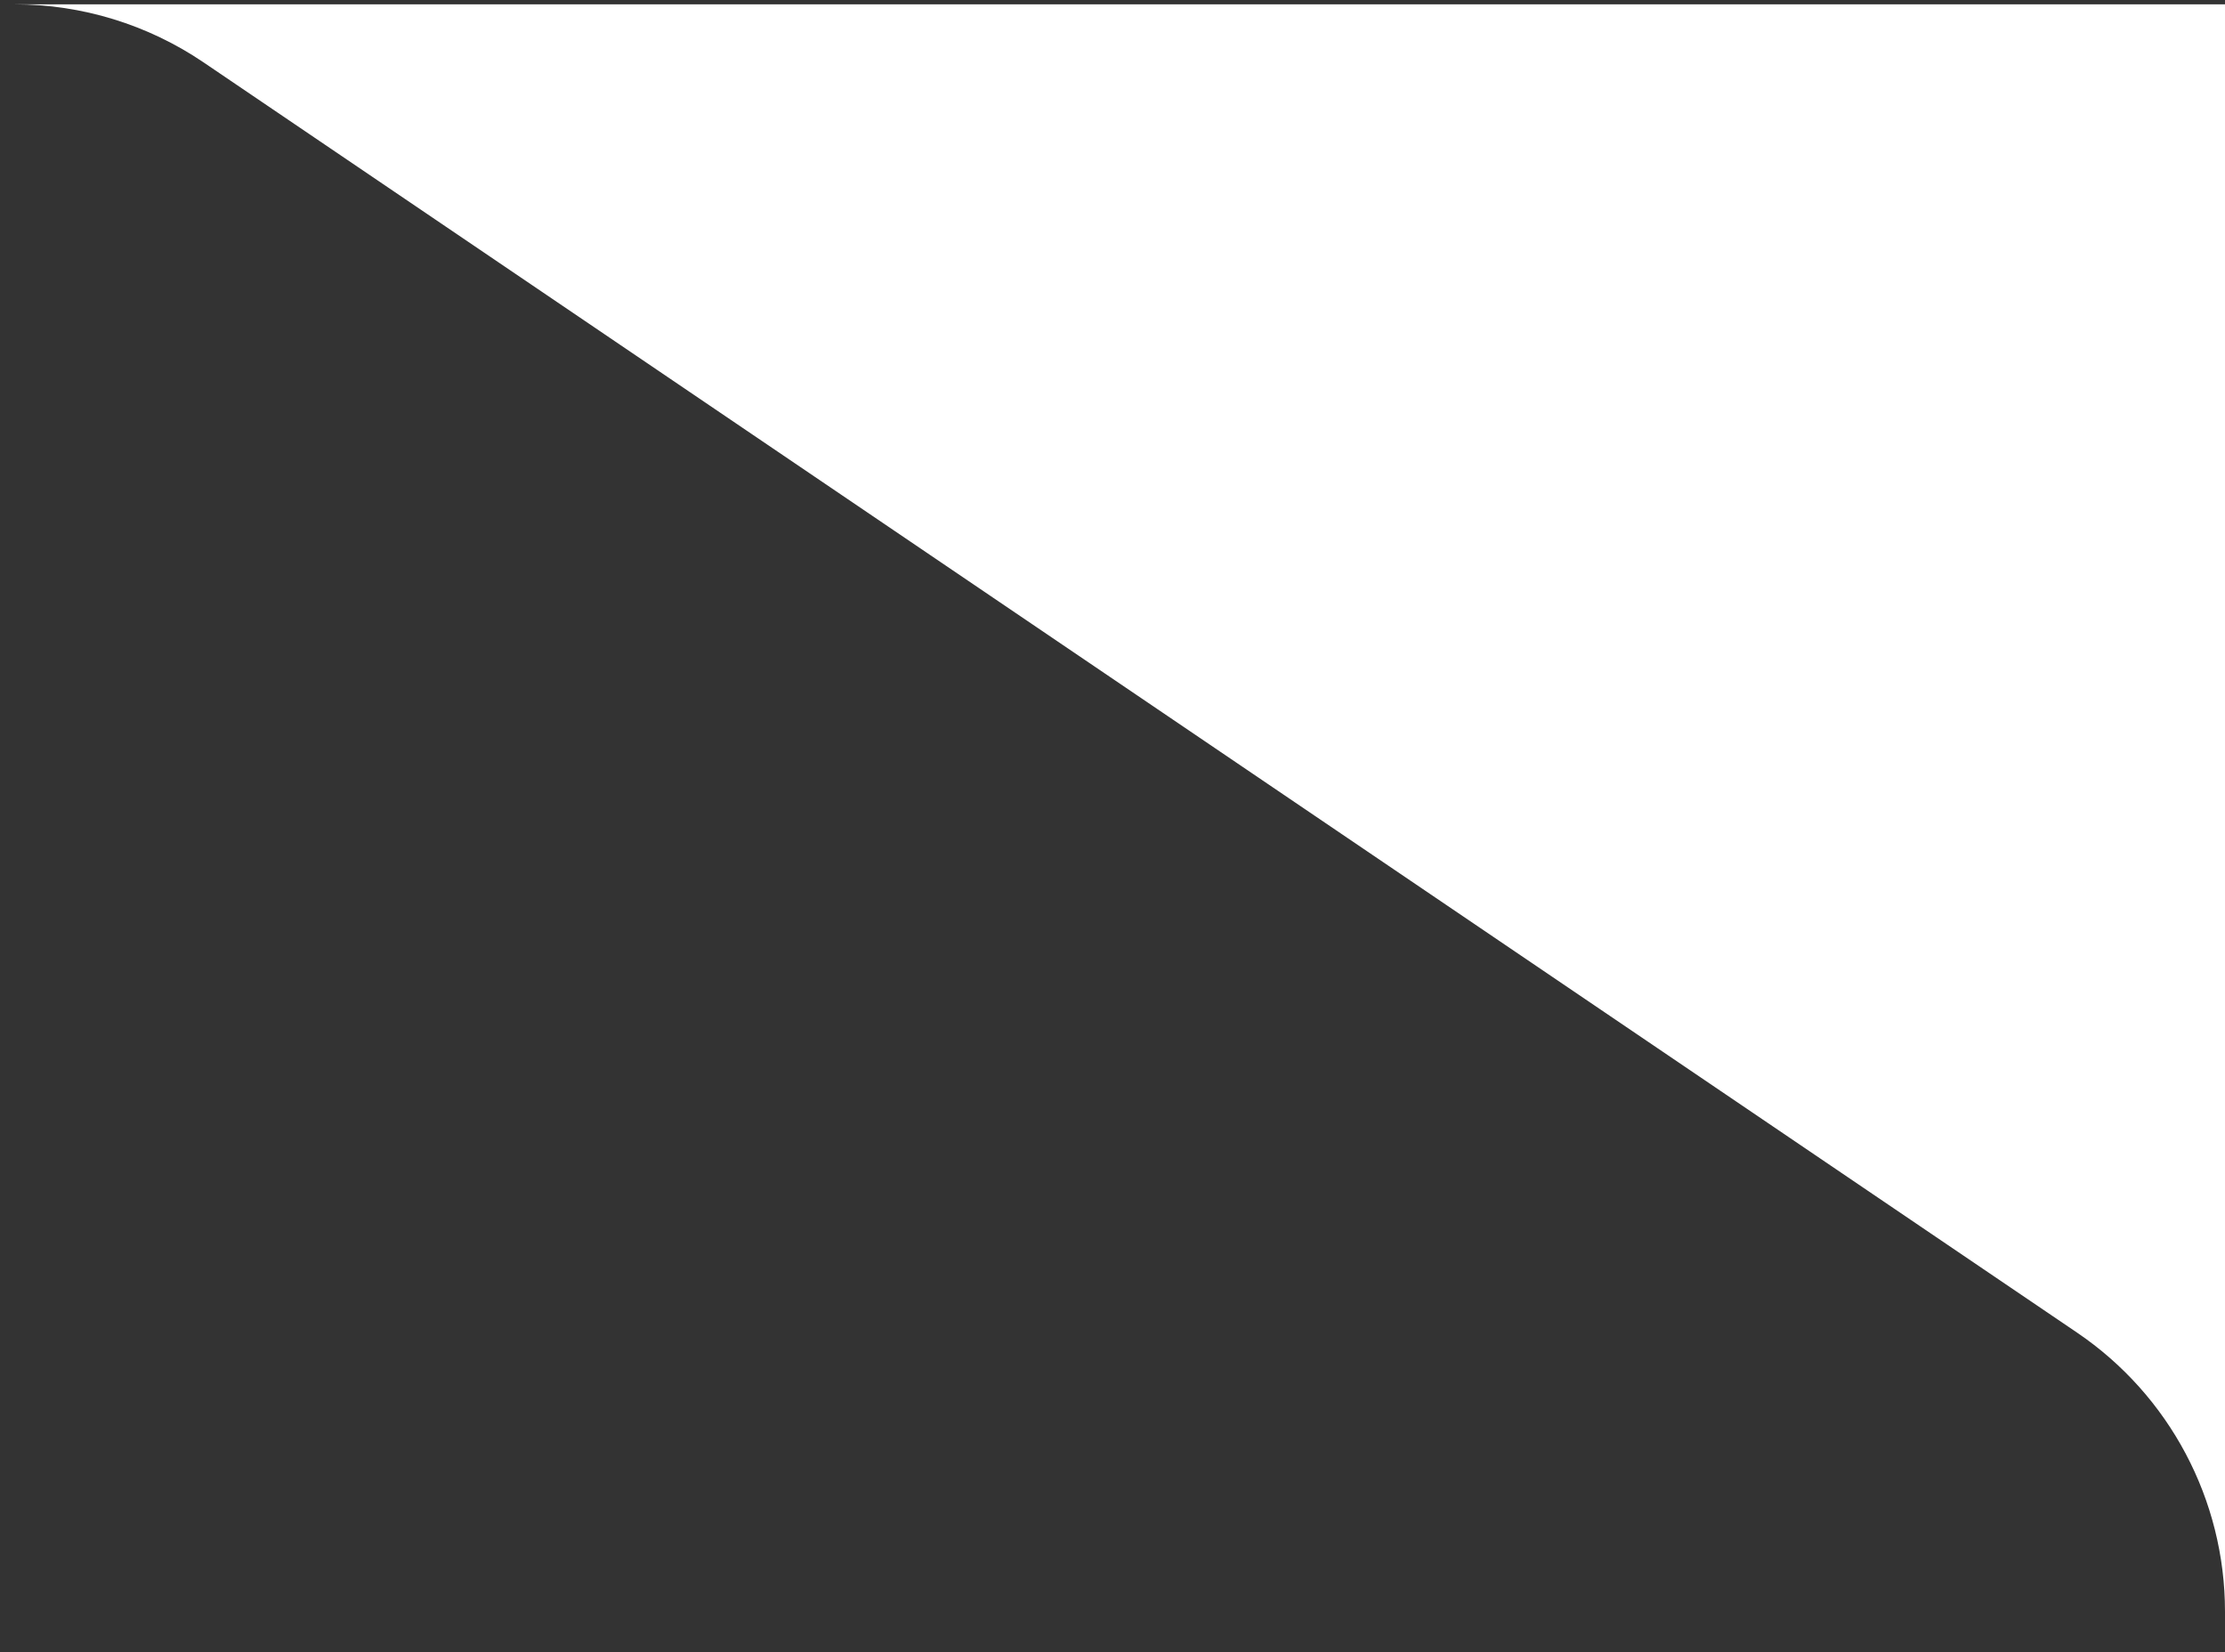 <svg xmlns="http://www.w3.org/2000/svg"
                        width="66"
                        height="49"
                        viewBox="0 0 66 49"
                        fill="none"
                        className="right-top"
                    >
                        <rect x="0" y="0" width="66" height="49" fill="#333333" stroke="none"/>
                        <path
                            d="M0 0.129H66V48.129V47.802C66 44.486 64.356 41.386 61.611 39.525L6.041 1.852C4.385 0.729 2.431 0.129 0.43 0.129H0Z"
                            fill="#fff"
                        />
                    </svg>